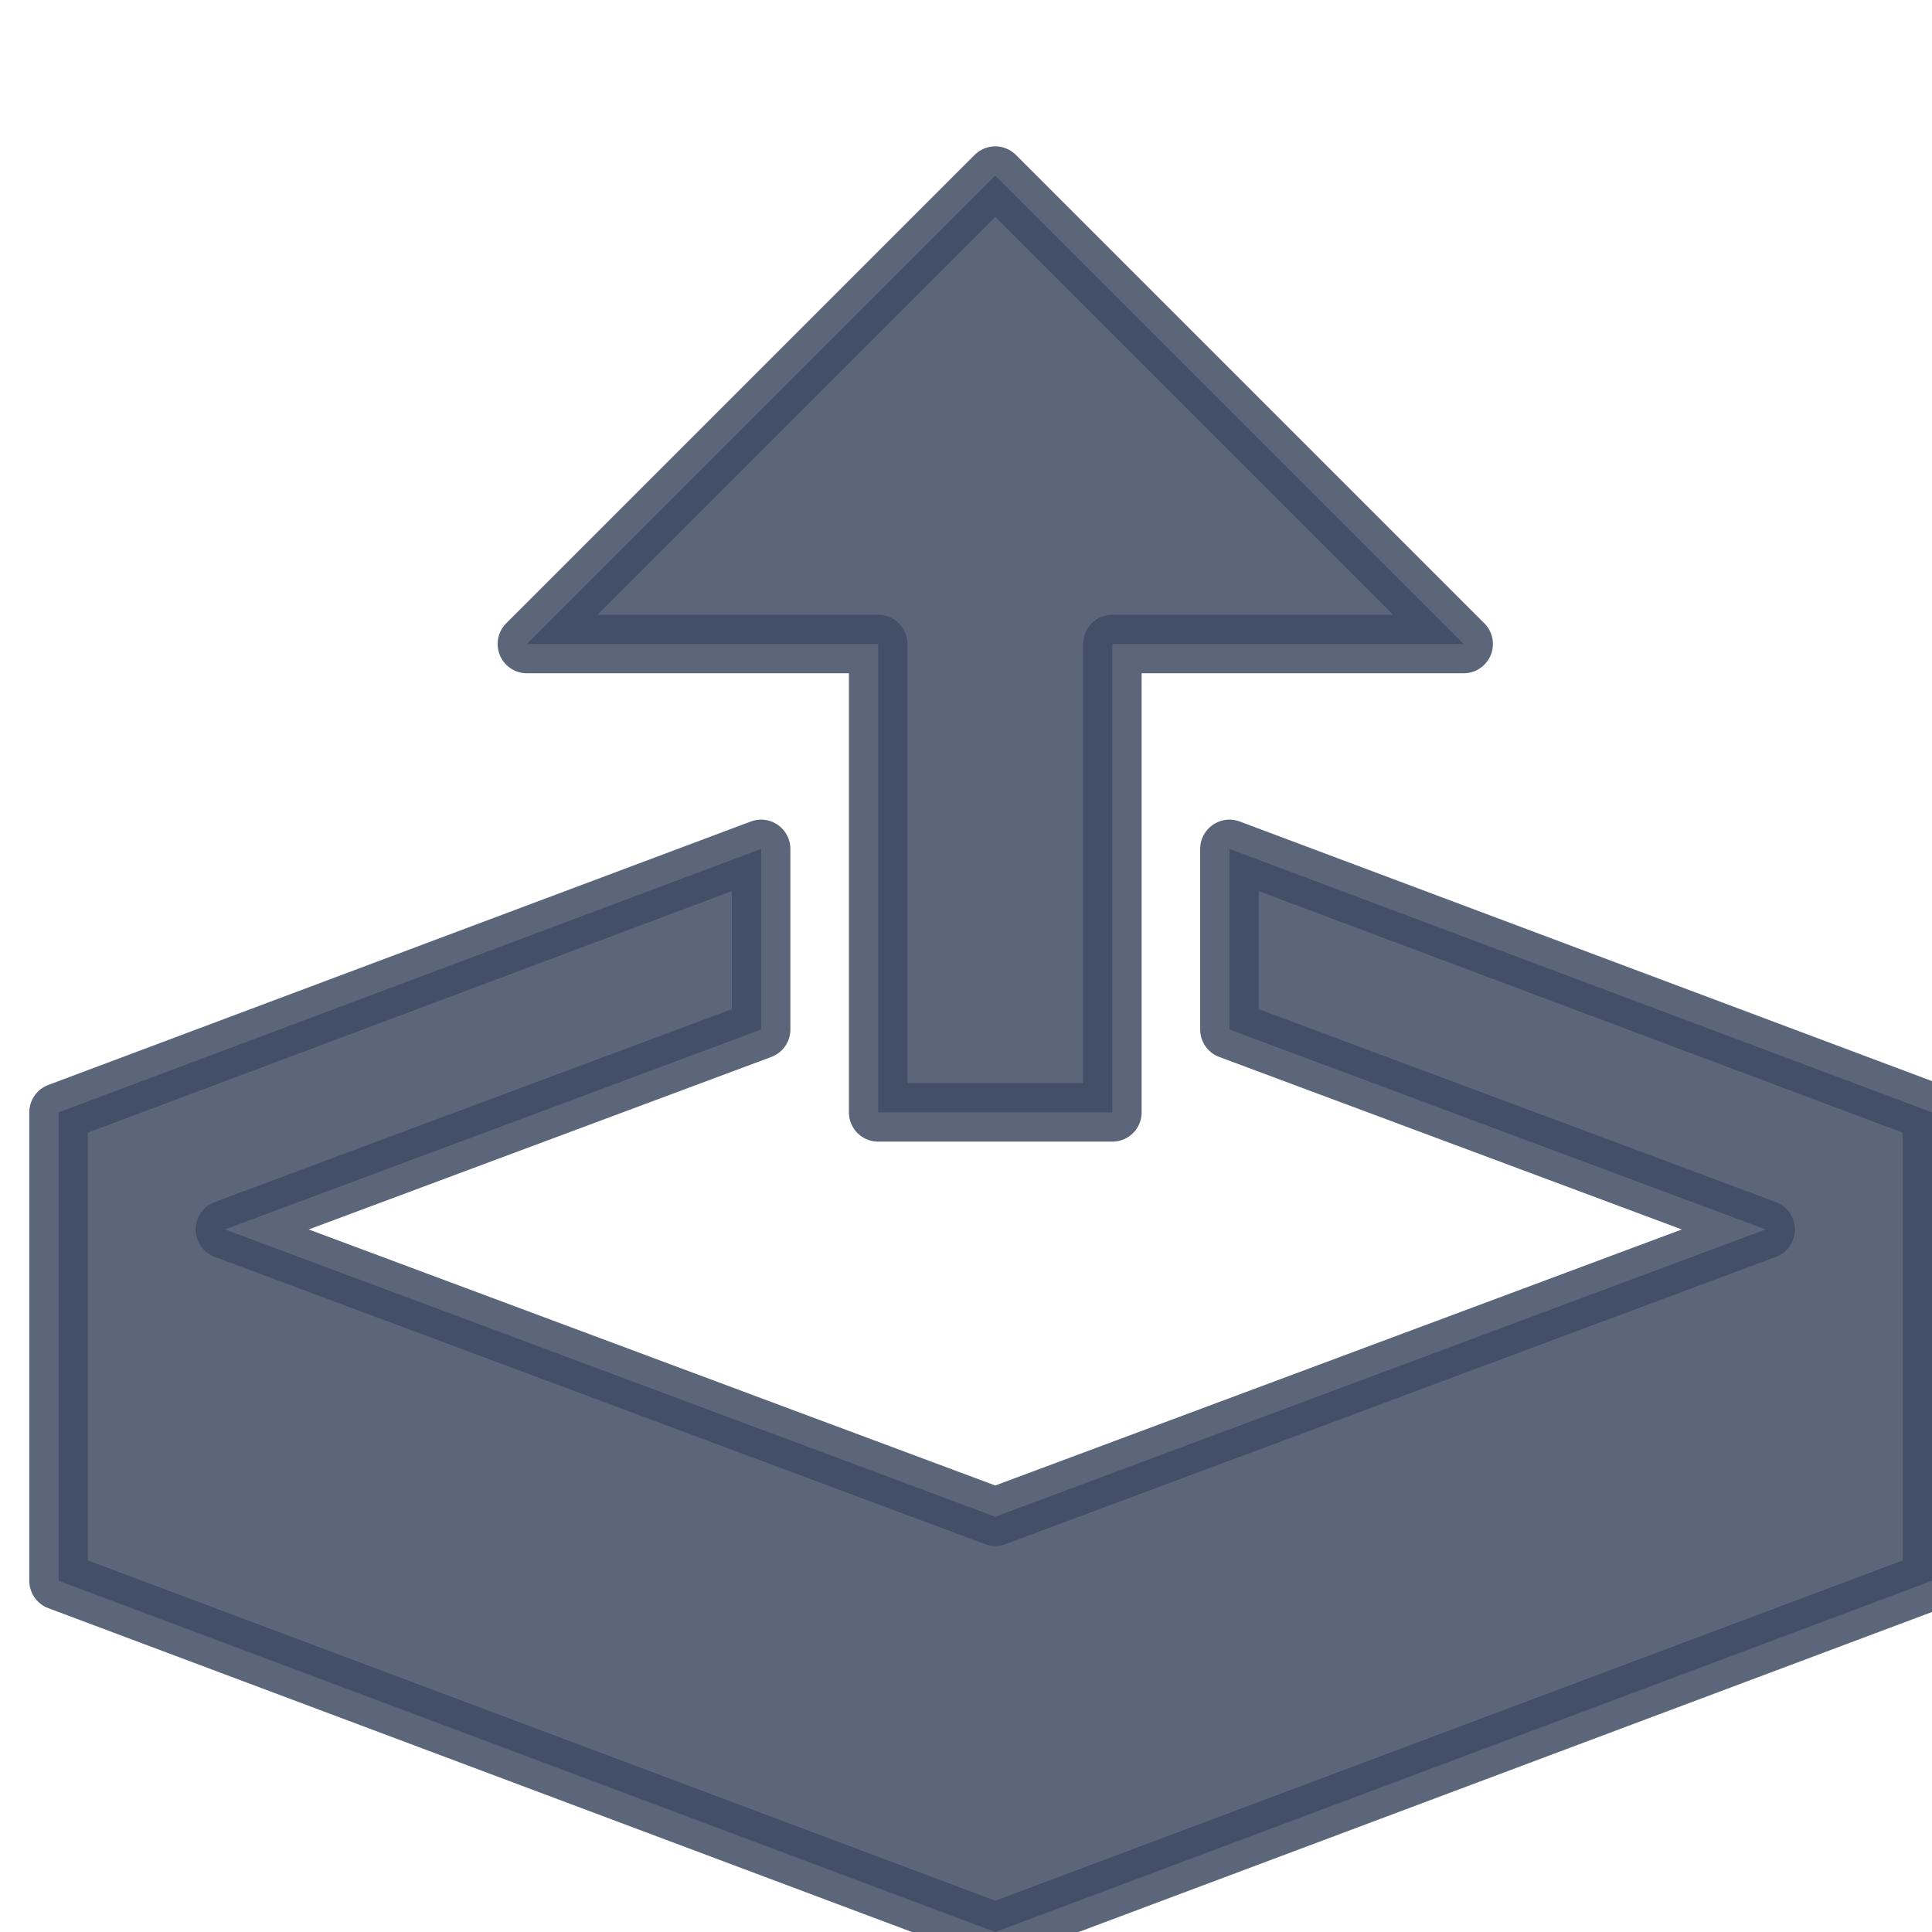 <!-- Generated by IcoMoon.io -->
<svg version="1.1" xmlns="http://www.w3.org/2000/svg" width="32" height="32" viewBox="-1 -1 33 33">
    <defs>
        <style type="text/css">
            <![CDATA[
        .icon {
          fill: #3F4B64;
          stroke: #3F4B64;
          pointer-events: none;
          opacity: .85;
          stroke-width: 1;
          stroke-linecap:round;
          stroke-linejoin:round;
        }
      ]]>
        </style>
    </defs>
    <title>paste</title>
    <path class="icon" d="M14 18h4v-8h6l-8-8-8 8h6zM20 13.5v3.085l9.158 3.415-13.158 4.907-13.158-4.907 9.158-3.415v-3.085l-12 4.5v8l16 6 16-6v-8z"></path>
</svg>
